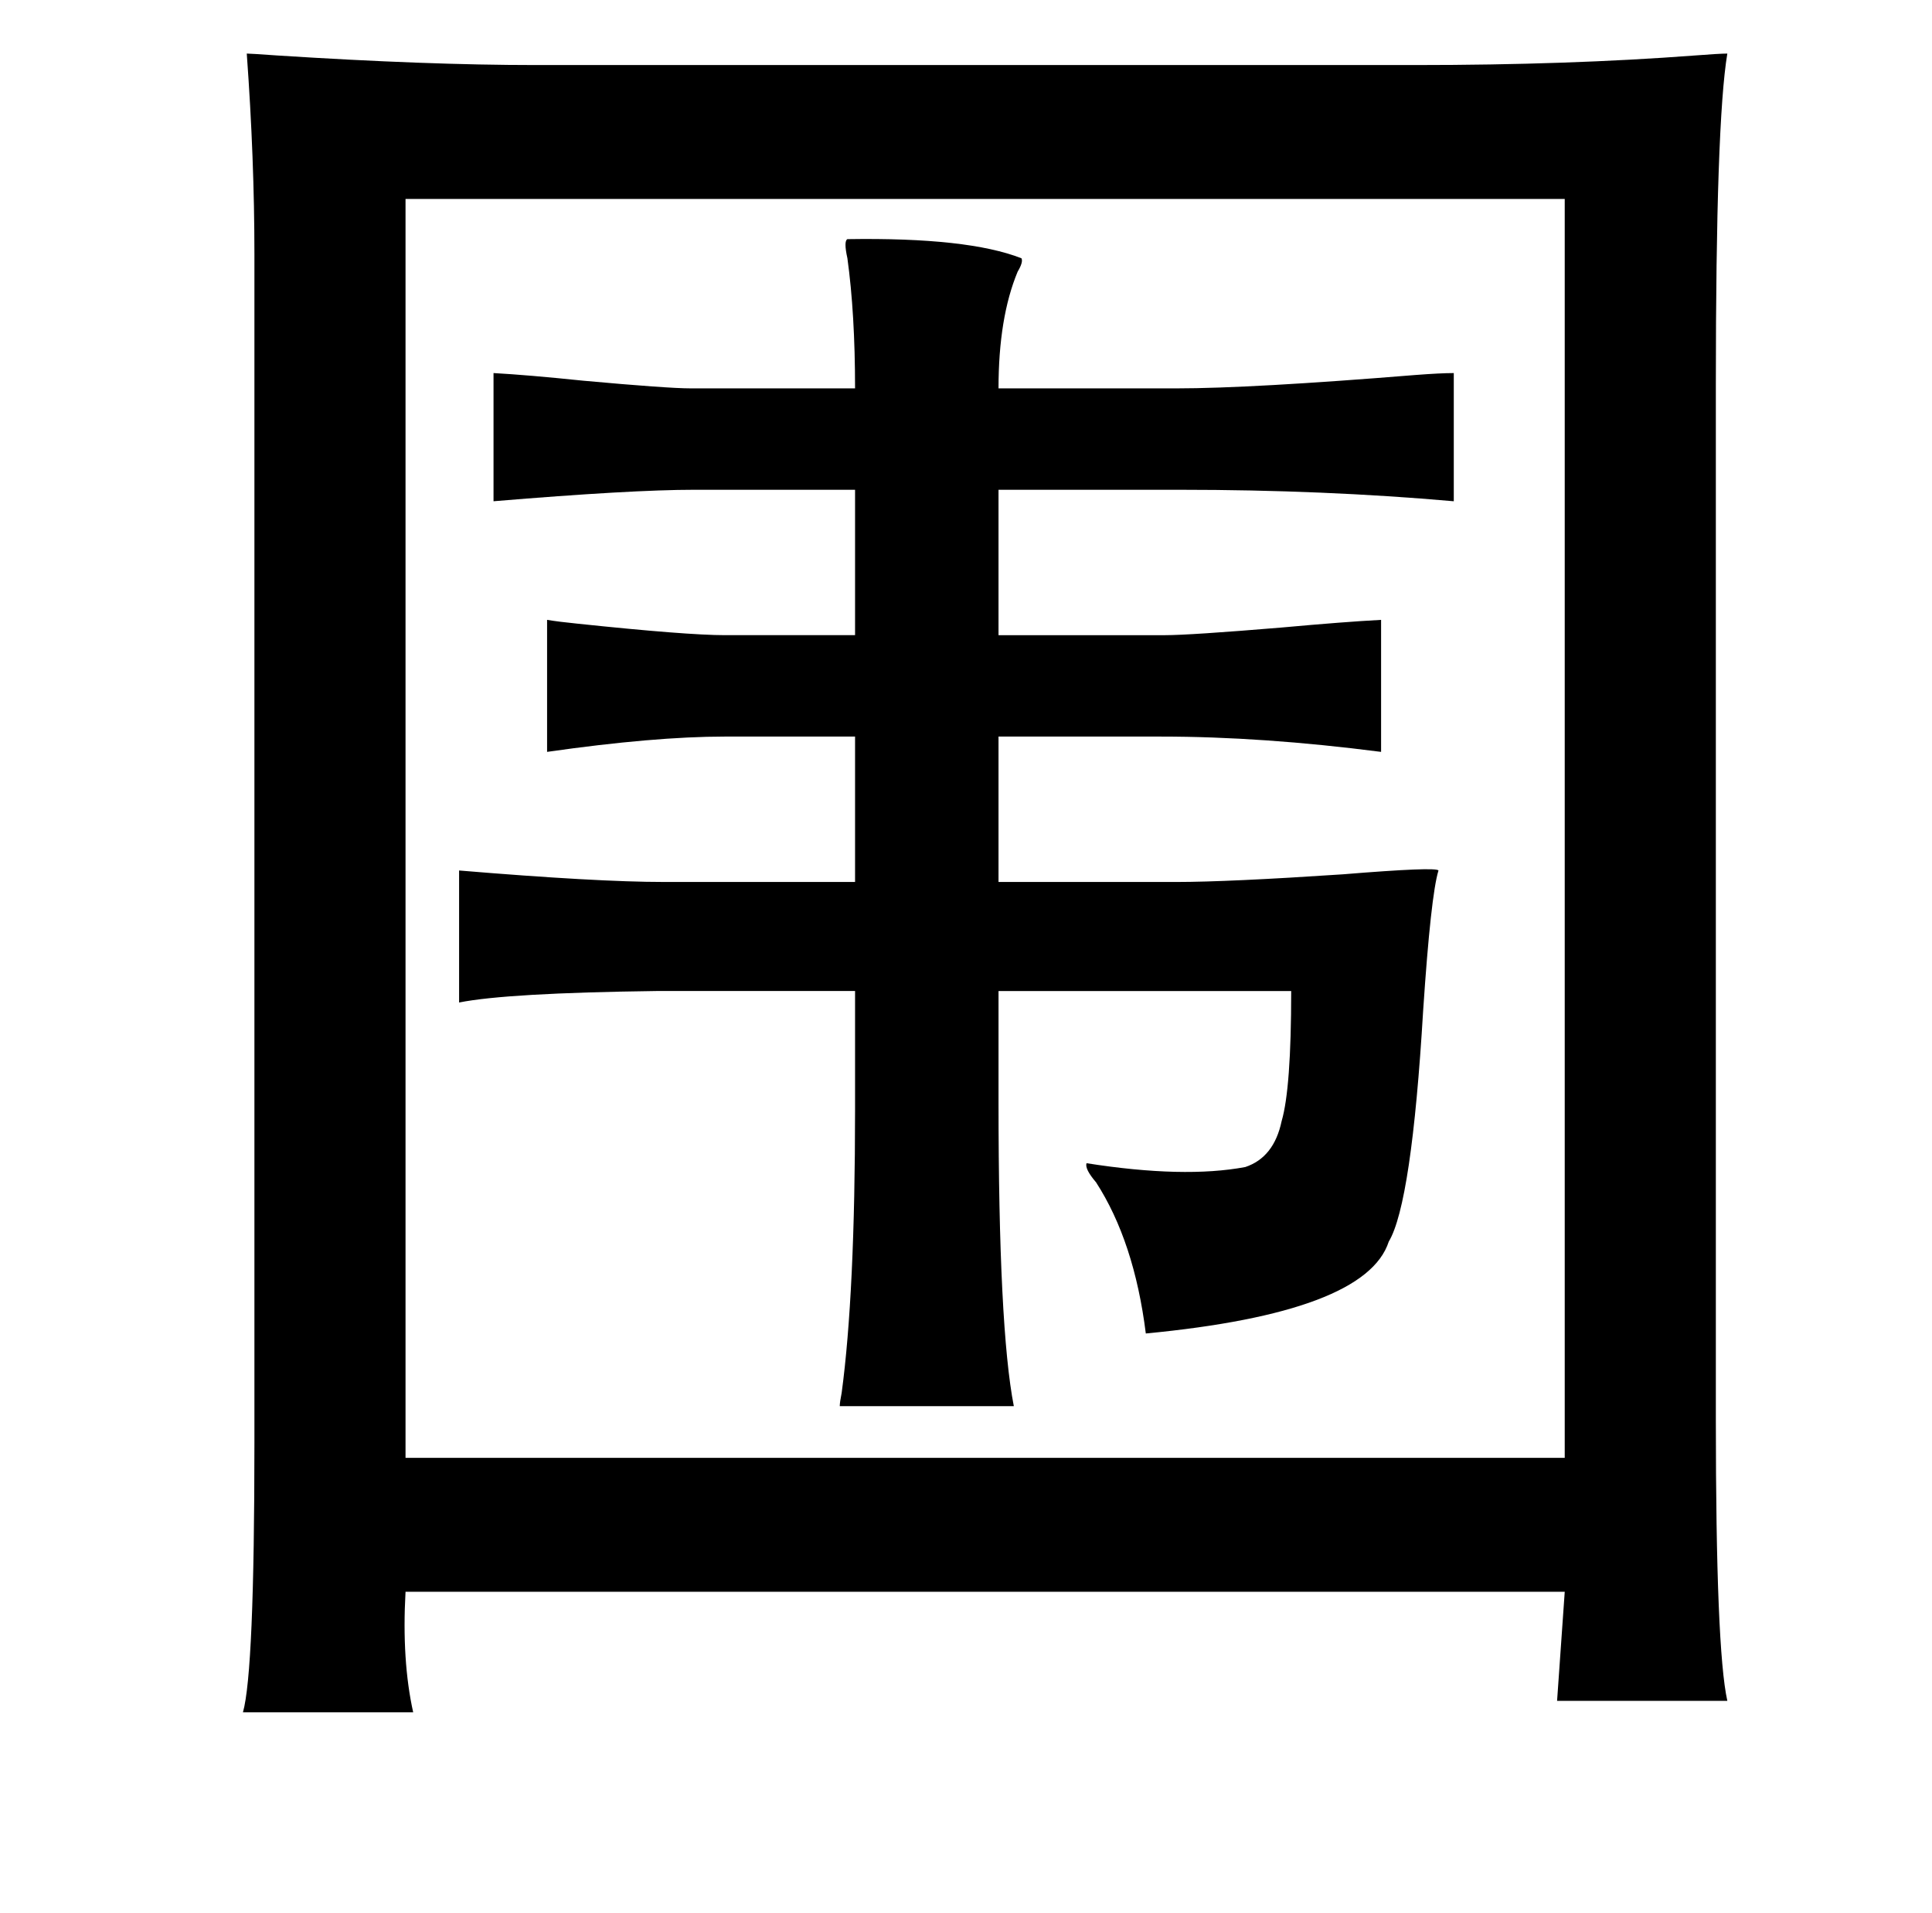 <?xml version="1.0" standalone="no"?>
<!DOCTYPE svg PUBLIC "-//W3C//DTD SVG 1.1//EN" "http://www.w3.org/Graphics/SVG/1.1/DTD/svg11.dtd" >
<svg xmlns="http://www.w3.org/2000/svg" xmlns:xlink="http://www.w3.org/1999/xlink" version="1.1" viewBox="-10 0 1010 1000">
   <path fill="currentColor"
d="M119 28q2 0 16 1q78 5 135 5h460q80 0 146 -5q13 -1 17 -1q-6 36 -6 173v541q0 120 6 147h-89l4 -57h-606q-2 36 4 63h-89q6 -21 6 -141v-621q0 -50 -4 -105zM202 104v658h606v-658h-606zM433 125q63 -1 91 10q1 2 -2 7q-10 24 -10 61h93q39 0 125 -7q13 -1 20 -1v67
q-68 -6 -143 -6h-95v76h87q13 0 61 -4q33 -3 52 -4v69q-62 -8 -115 -8h-85v76h93q27 0 87 -4q49 -4 50 -2q-4 13 -8 73q-6 101 -18 121q-12 37 -127 48q-6 -48 -26 -79q-6 -7 -5 -10q51 8 83 2q15 -5 19 -24q5 -17 5 -68h-153v58q0 118 8 159h-91q0 -2 1 -7q7 -52 7 -148
v-62h-104q-78 1 -103 6v-69q72 6 107 6h100v-76h-68q-37 0 -93 8v-69q6 1 16 2q57 6 77 6h68v-76h-84q-33 0 -105 6v-67q18 1 47 4q44 4 56 4h86q0 -39 -4 -68q-2 -9 0 -10z" />
</svg>
